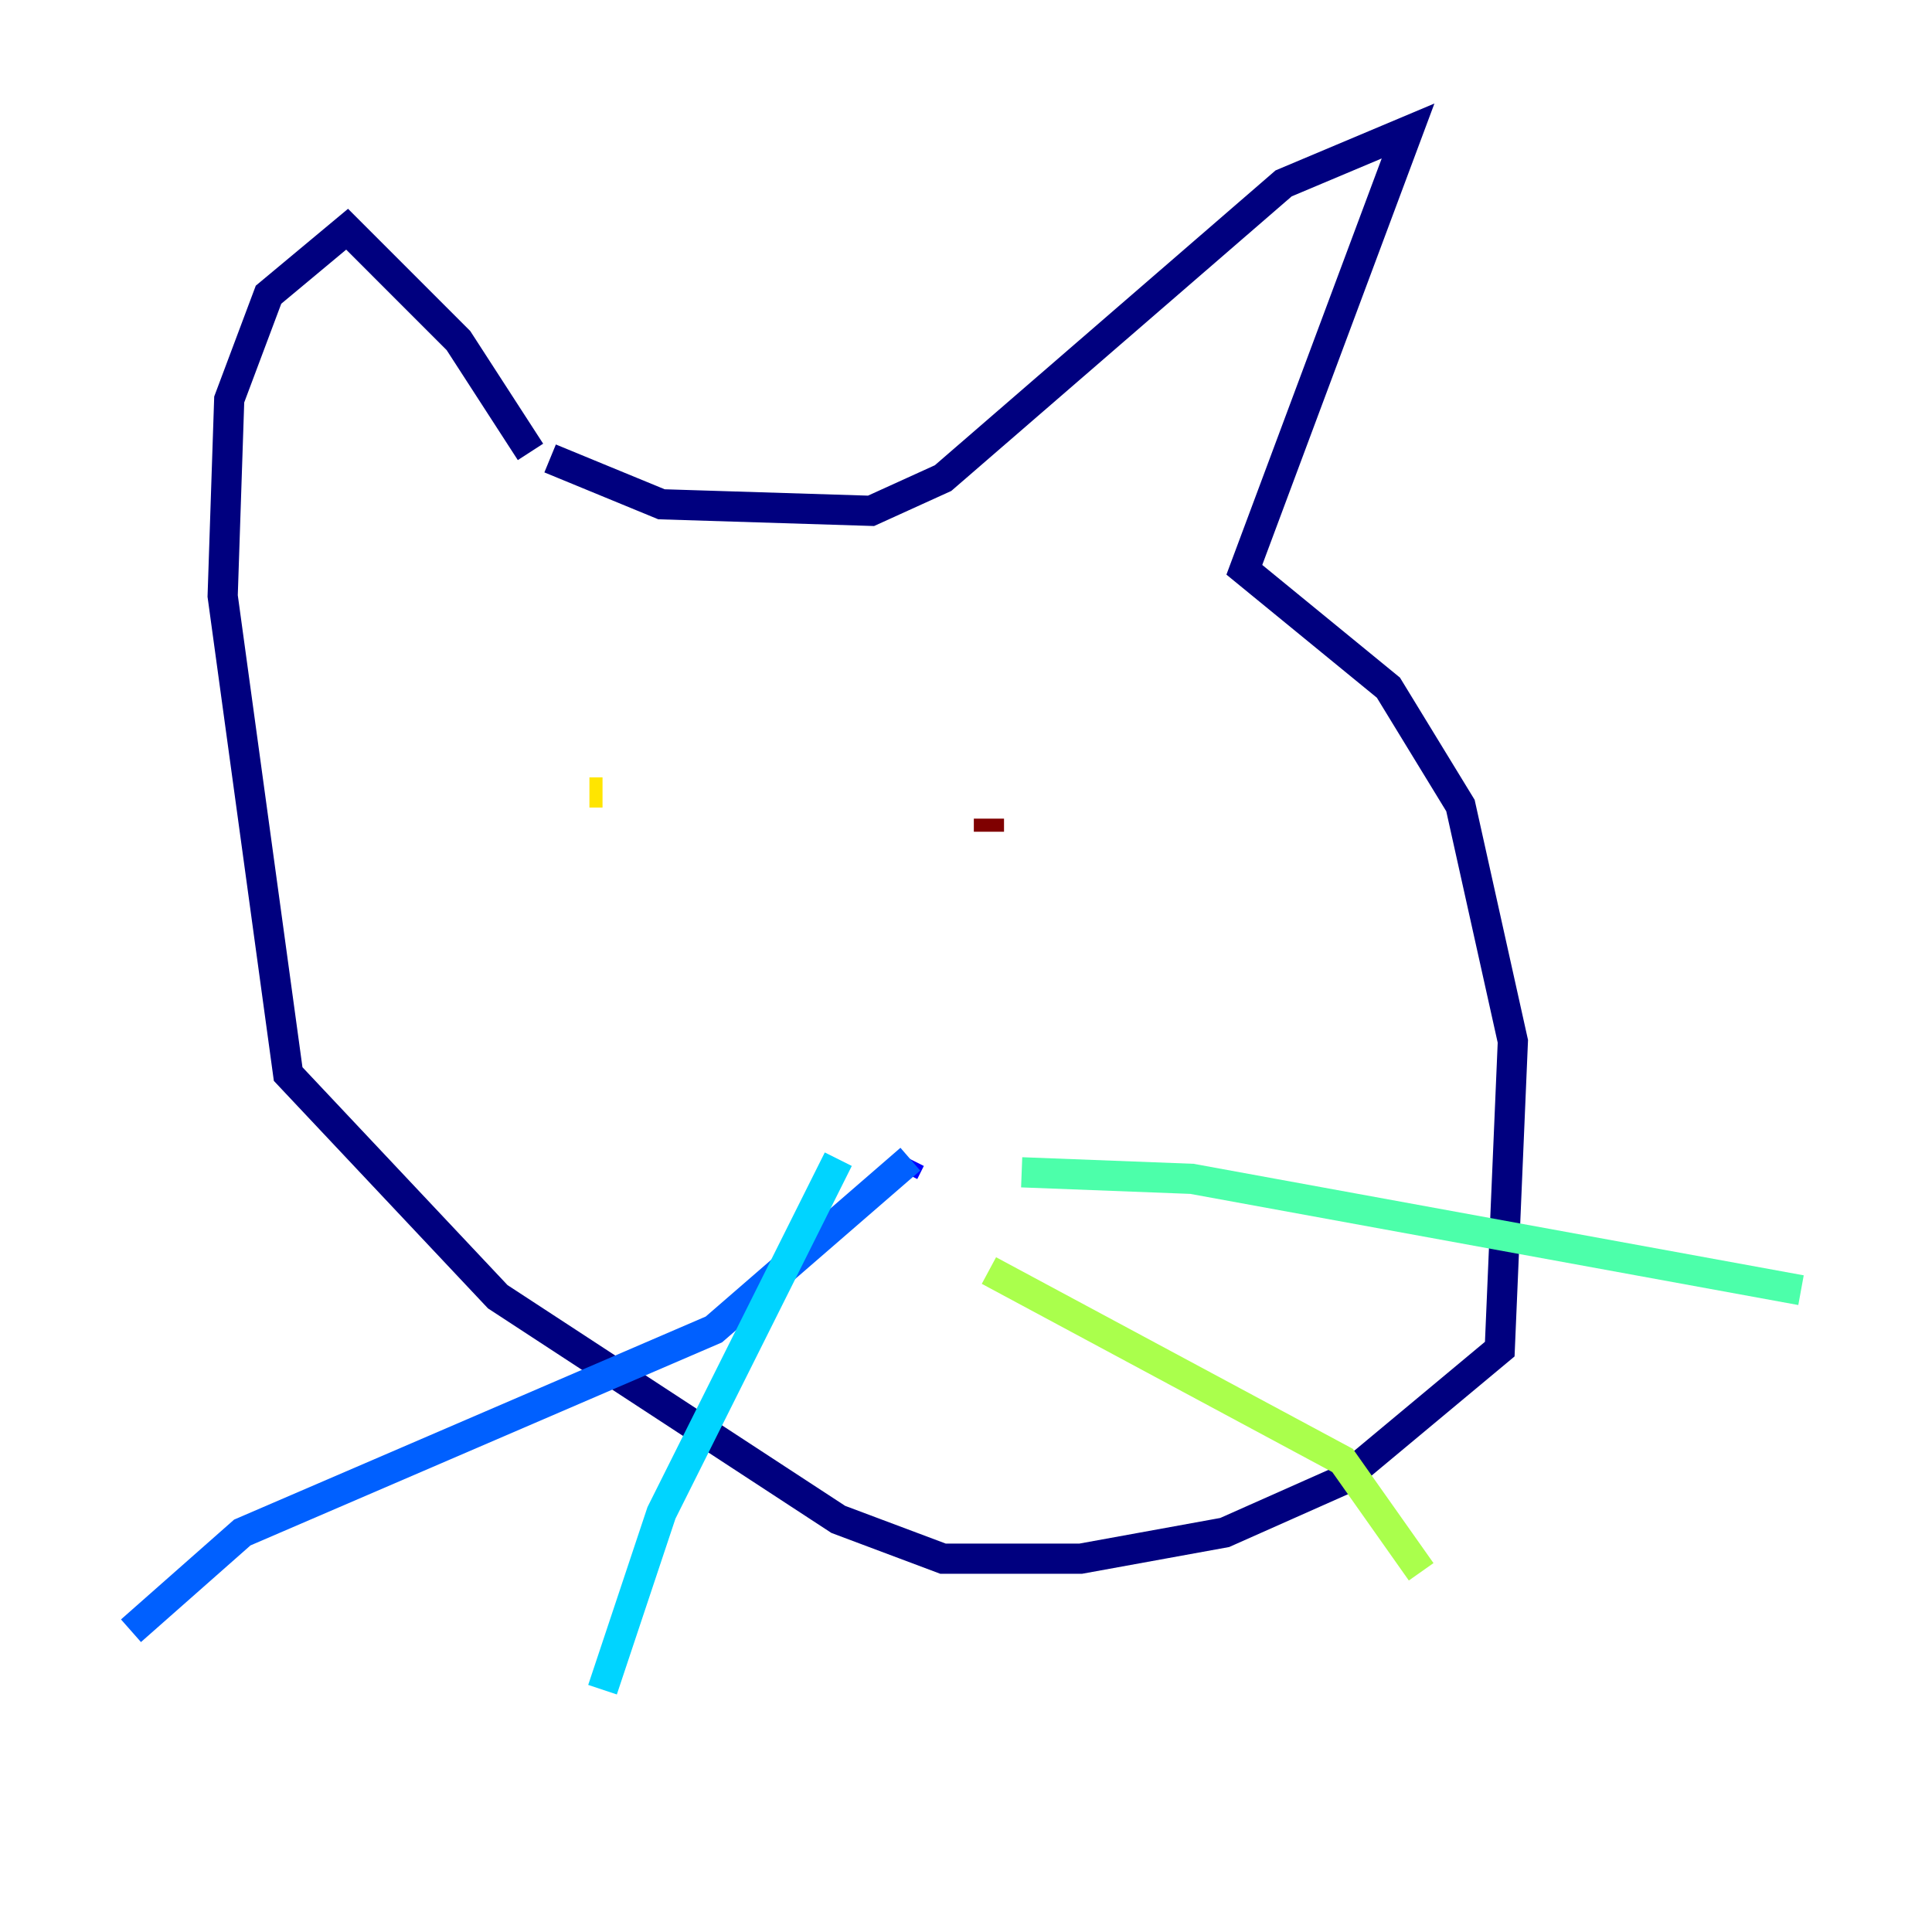 <?xml version="1.0" encoding="utf-8" ?>
<svg baseProfile="tiny" height="128" version="1.2" viewBox="0,0,128,128" width="128" xmlns="http://www.w3.org/2000/svg" xmlns:ev="http://www.w3.org/2001/xml-events" xmlns:xlink="http://www.w3.org/1999/xlink"><defs /><polyline fill="none" points="35.146,29.939 30.373,22.563 22.997,15.186 17.79,19.525 15.186,26.468 14.752,39.485 19.091,71.159 32.976,85.912 55.539,100.664 62.481,103.268 71.593,103.268 81.139,101.532 88.949,98.061 99.363,89.383 100.231,68.99 96.759,53.37 91.986,45.559 82.441,37.749 93.288,8.678 85.044,12.149 62.481,31.675 57.709,33.844 43.824,33.41 36.447,30.373" stroke="#00007f" stroke-width="2" /><polyline fill="none" points="59.878,77.668 60.312,76.8" stroke="#0000fe" stroke-width="2" /><polyline fill="none" points="60.312,76.8 47.295,88.081 16.054,101.532 8.678,108.041" stroke="#0060ff" stroke-width="2" /><polyline fill="none" points="55.539,76.8 43.824,100.231 39.919,111.946" stroke="#00d4ff" stroke-width="2" /><polyline fill="none" points="67.688,77.668 78.969,78.102 119.322,85.478" stroke="#4cffaa" stroke-width="2" /><polyline fill="none" points="65.519,84.176 88.949,96.759 94.156,104.136" stroke="#aaff4c" stroke-width="2" /><polyline fill="none" points="39.919,52.502 39.051,52.502" stroke="#ffe500" stroke-width="2" /><polyline fill="none" points="65.519,47.295 65.519,47.295" stroke="#ff7a00" stroke-width="2" /><polyline fill="none" points="66.386,52.936 66.386,52.936" stroke="#fe1200" stroke-width="2" /><polyline fill="none" points="65.519,55.105 65.519,54.237" stroke="#7f0000" stroke-width="2" /></svg>